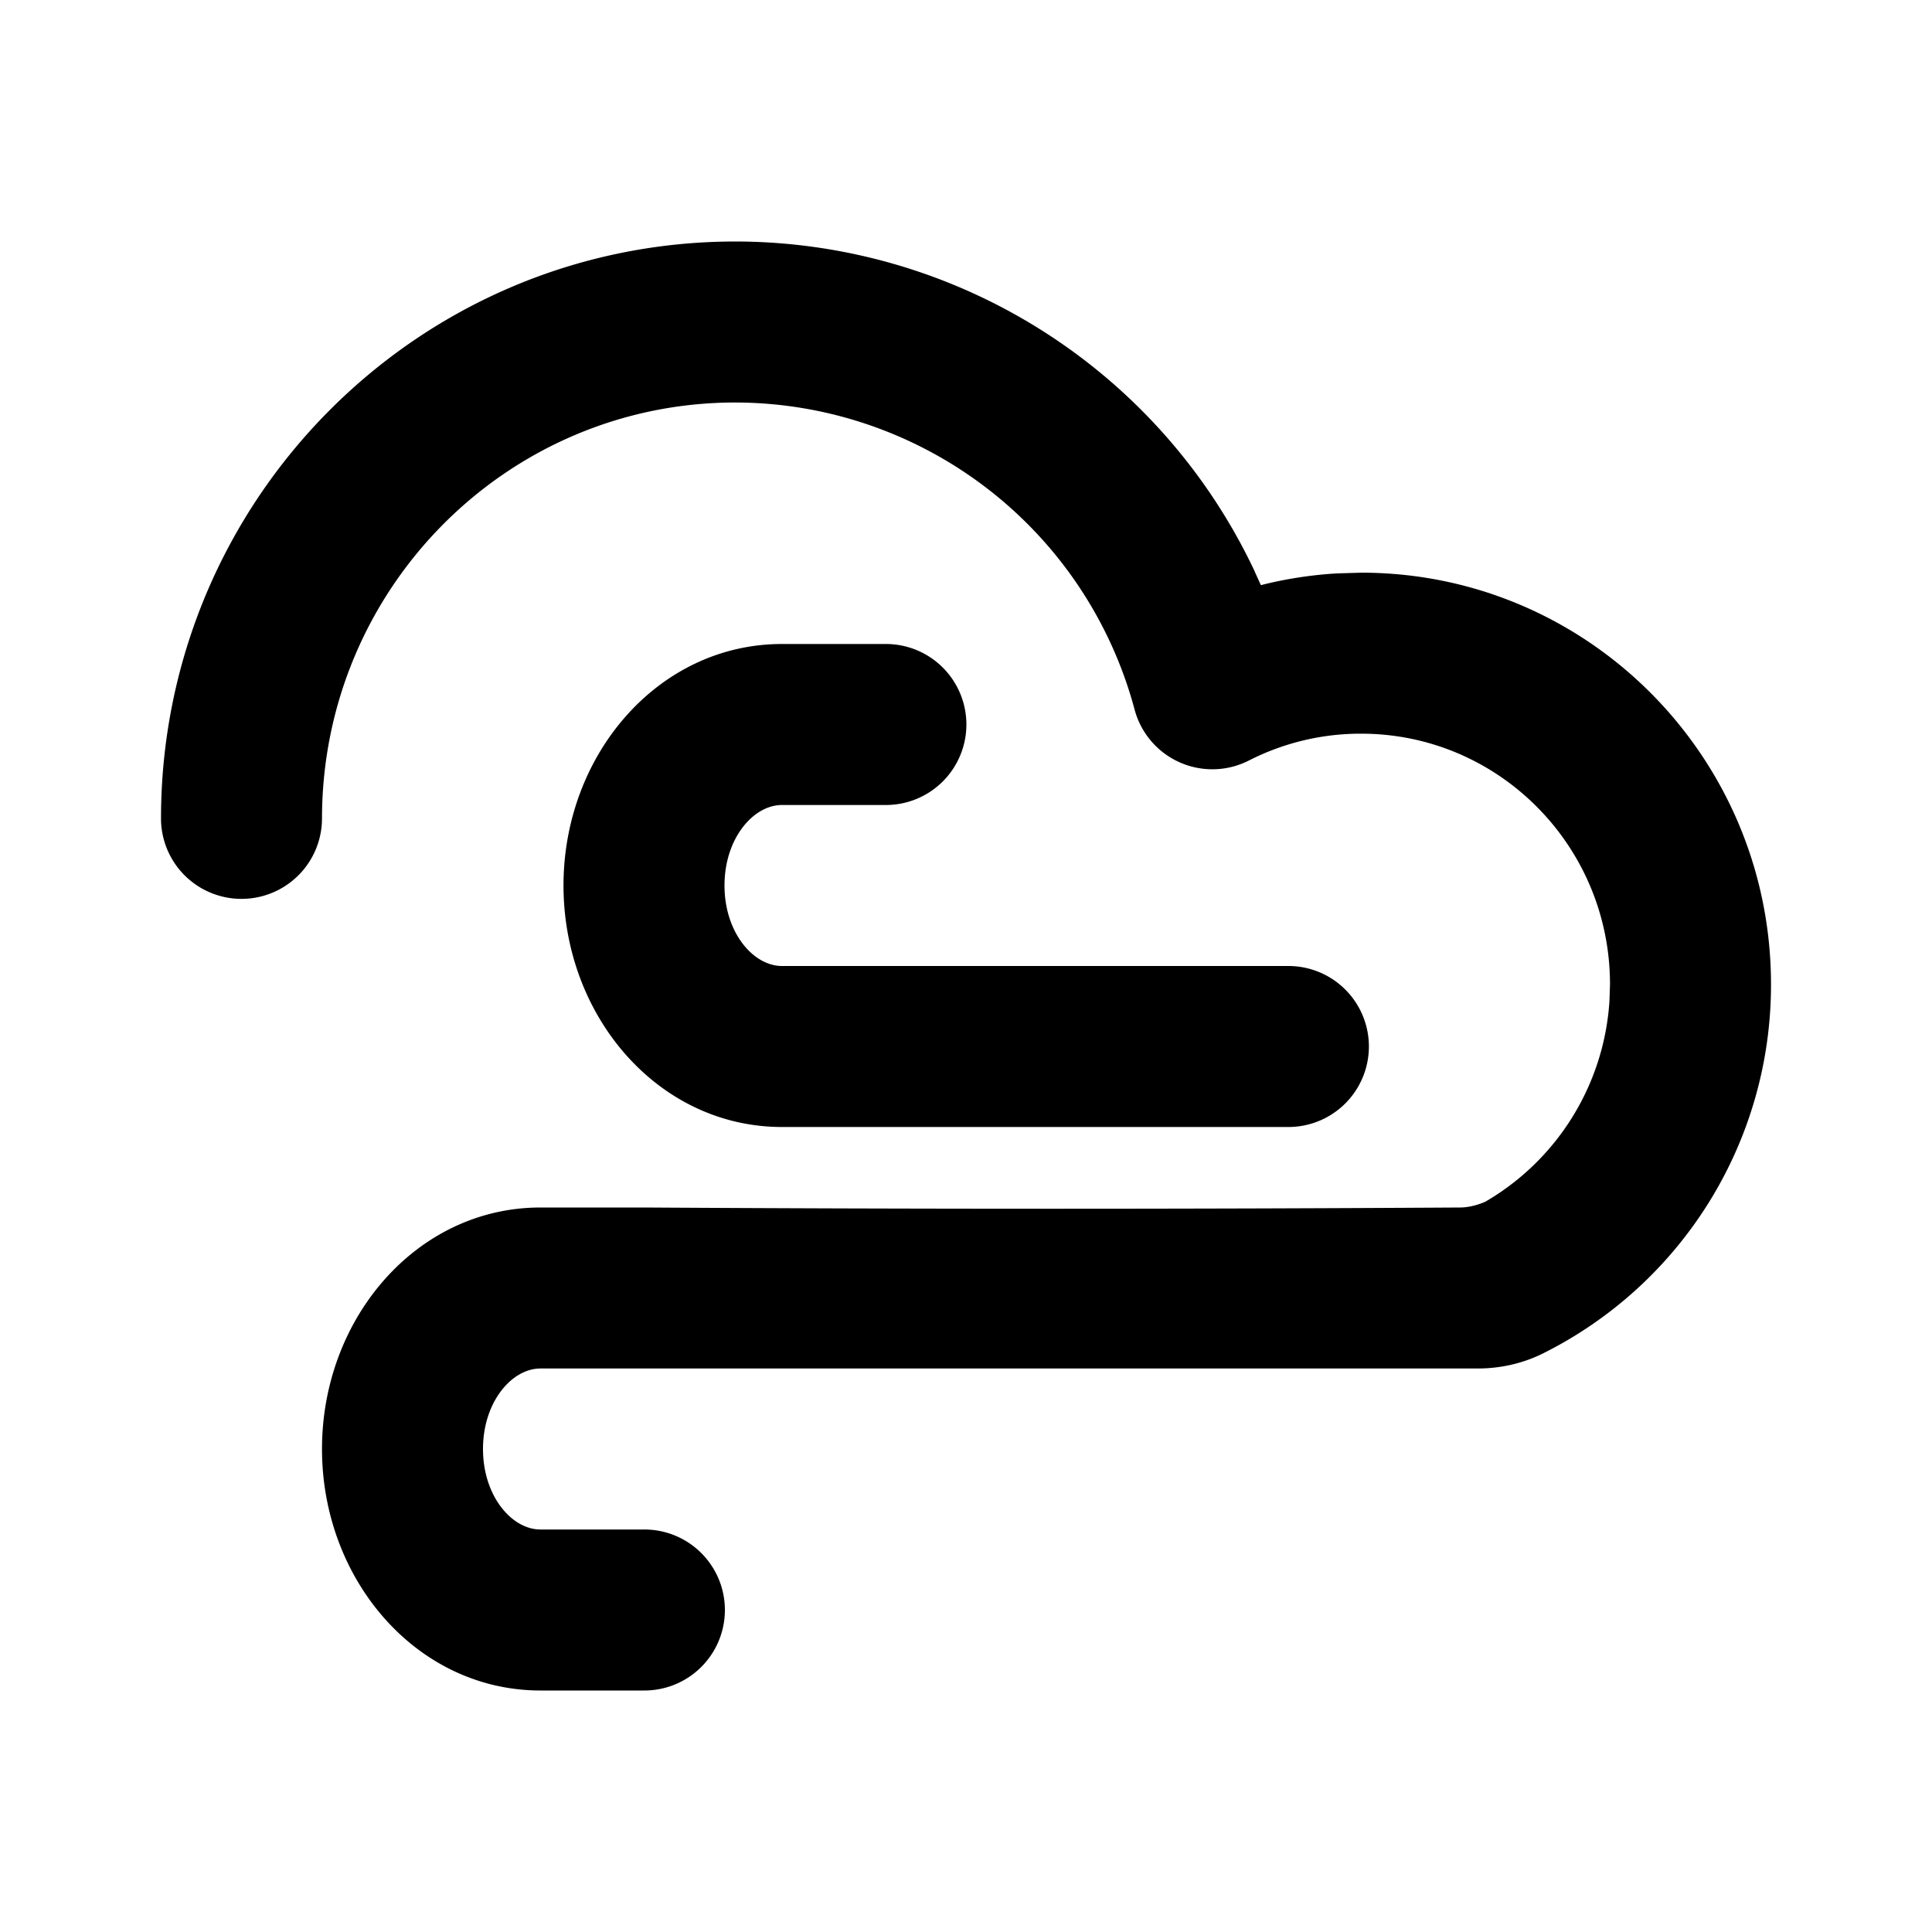 <?xml version="1.0" standalone="no"?><svg xmlns="http://www.w3.org/2000/svg" class="icon"  id="Xz-windDirection" viewBox="0 0 1024 1024"><path d="M664.917 302.635A304.555 304.555 0 0 0 389.803 128C221.611 128 85.333 265.045 85.333 433.963a42.667 42.667 0 0 0 85.333 0C170.667 312.064 268.8 213.333 389.803 213.333a219.477 219.477 0 0 1 211.584 162.859 42.667 42.667 0 0 0 60.587 26.88 130.304 130.304 0 0 1 59.477-14.208c72.789 0 131.883 59.435 131.883 132.864l-0.299 8.96a132.907 132.907 0 0 1-65.621 106.155s-6.4 3.115-13.44 3.157A35503.104 35503.104 0 0 1 341.333 640H286.464C220.928 640 170.667 698.624 170.667 768s50.261 128 115.797 128H341.333a42.667 42.667 0 1 0 0-85.333H286.464C271.232 810.667 256 792.917 256 768c0-24.917 15.232-42.667 30.464-42.667H783.104c11.947 0 23.723-2.56 34.517-7.893A218.283 218.283 0 0 0 938.667 521.728c0-120.448-97.195-218.197-217.173-218.197l-12.928 0.384a216.235 216.235 0 0 0-37.888 5.632l-2.389 0.597-3.413-7.509zM469.333 341.333a42.667 42.667 0 1 1 0 85.333H414.464C399.232 426.667 384 444.416 384 469.333c0 24.917 15.232 42.667 30.464 42.667H682.667a42.667 42.667 0 1 1 0 85.333H414.464C348.928 597.333 298.667 538.709 298.667 469.333s50.261-128 115.797-128H469.333z"  ></path></svg>